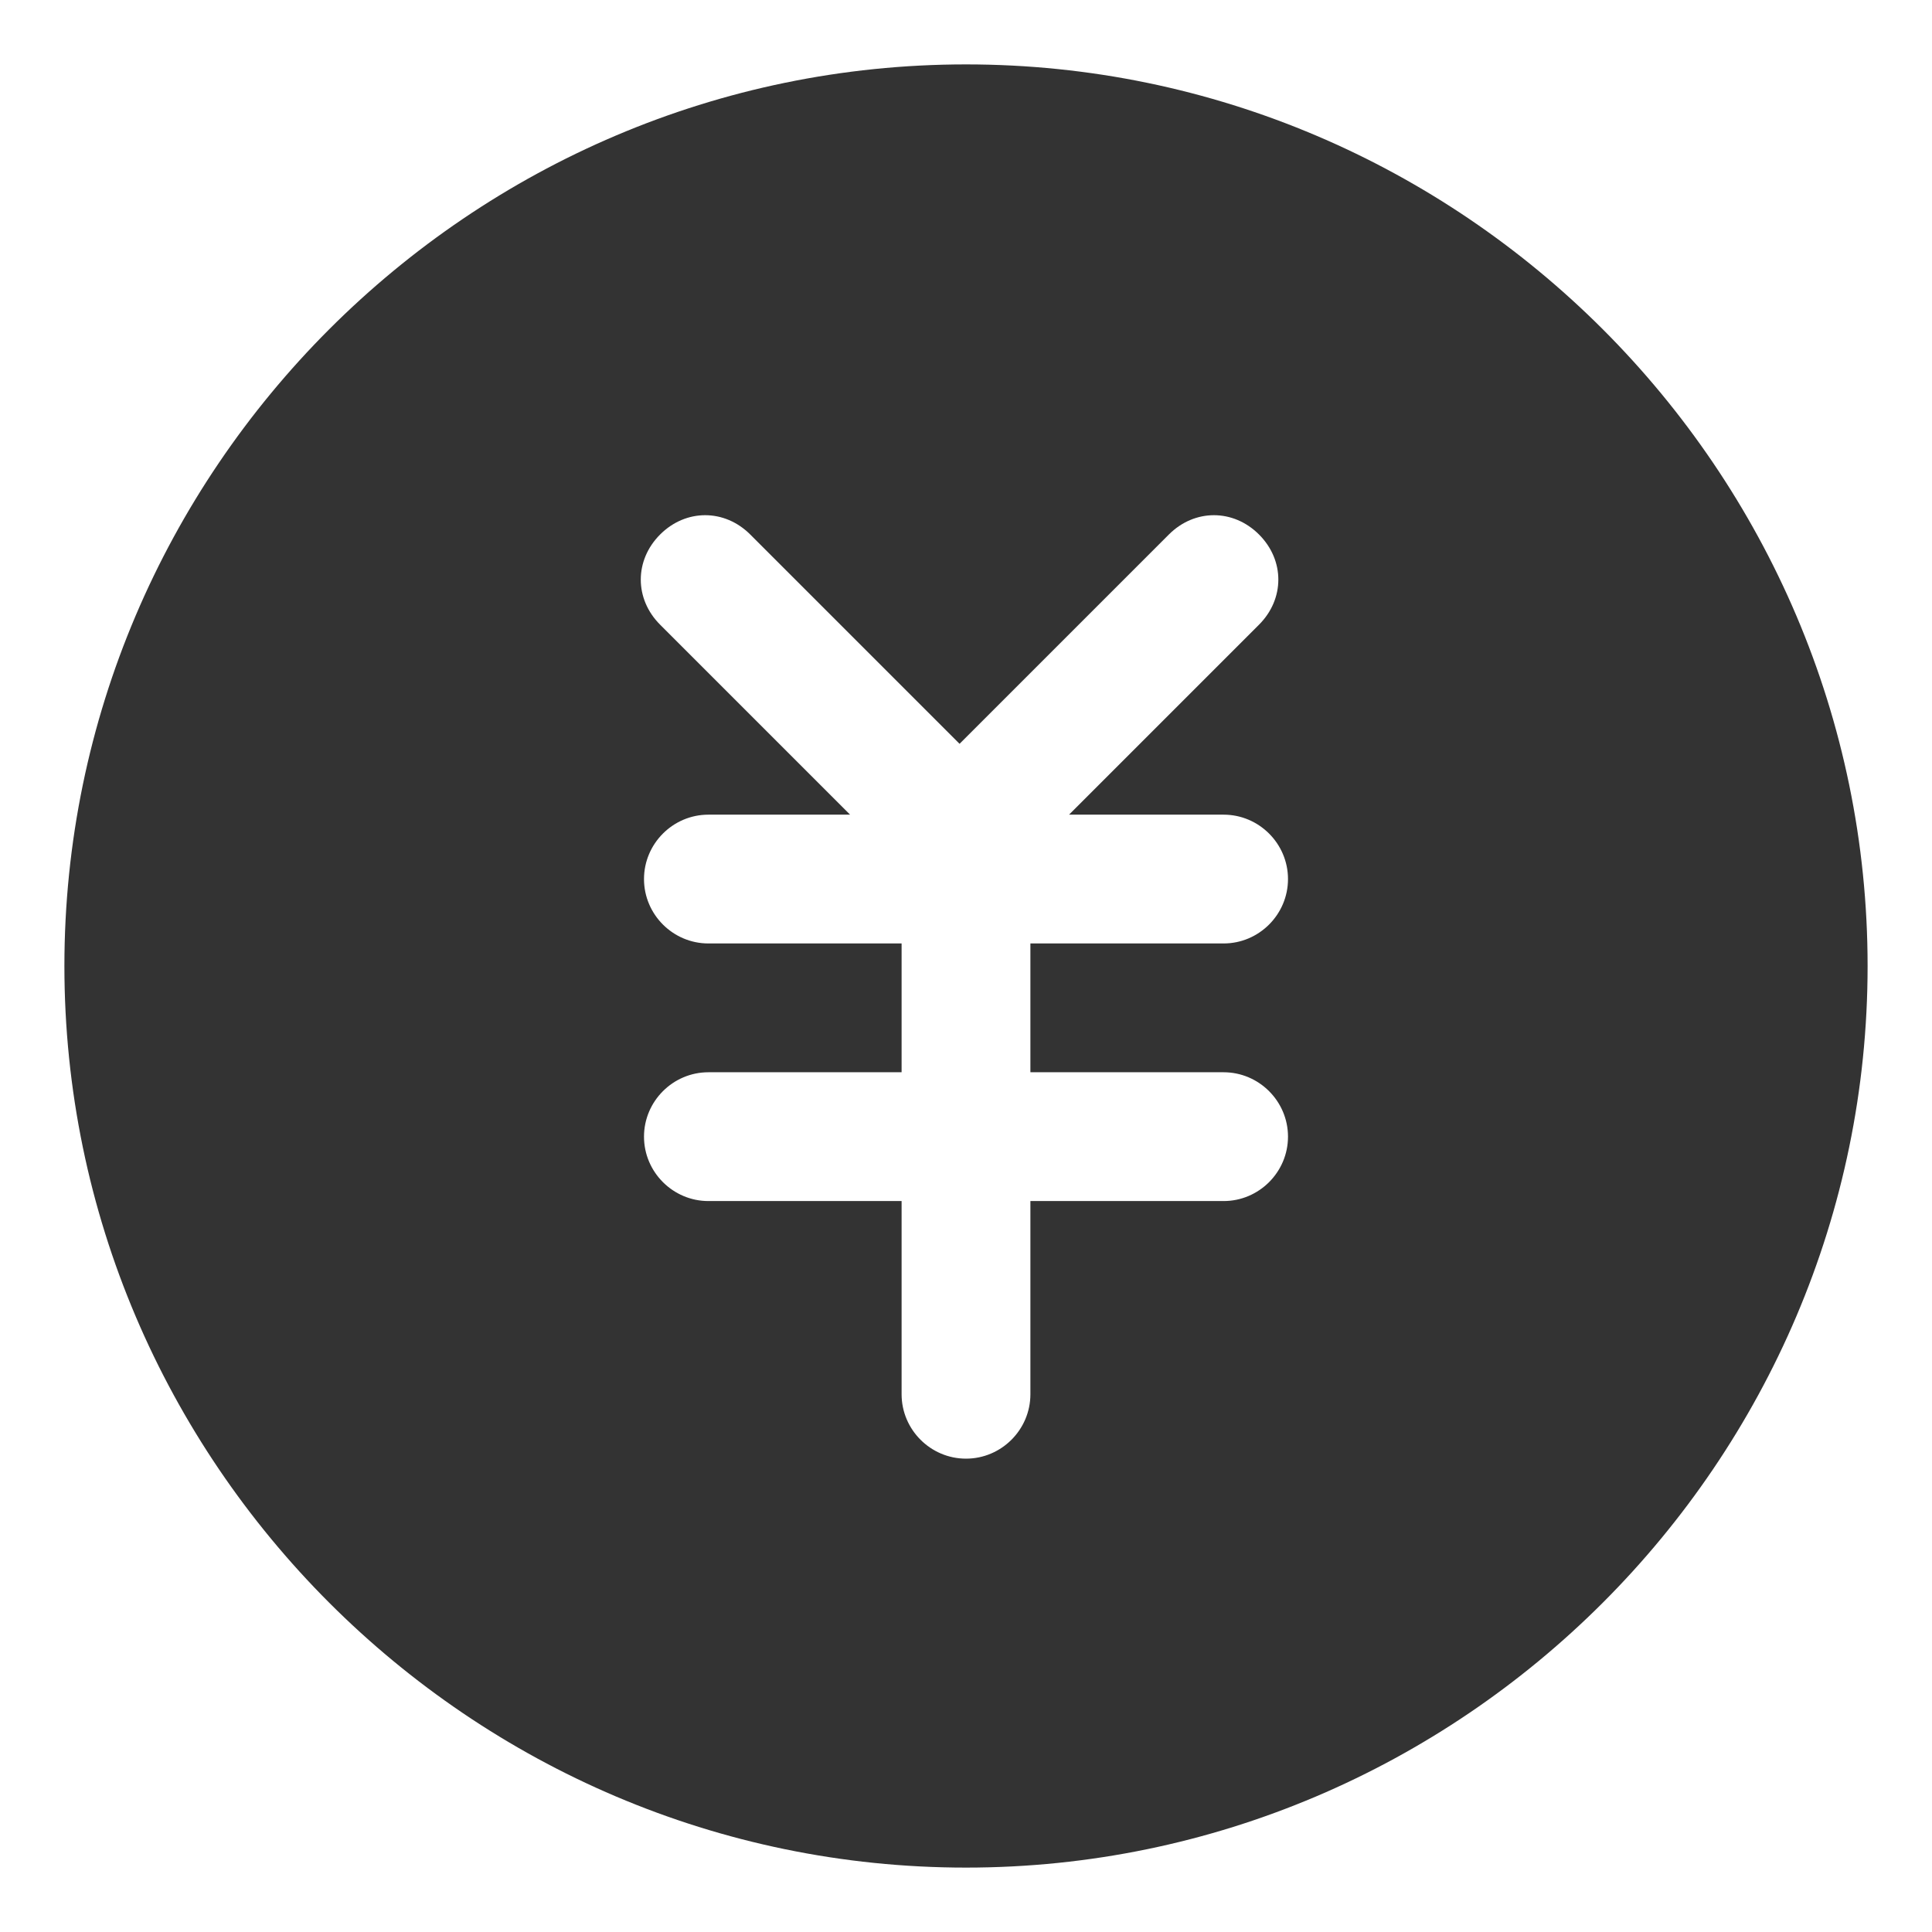 <svg t="1750762002406" class="icon" viewBox="0 0 1024 1024" version="1.1" xmlns="http://www.w3.org/2000/svg" p-id="42349" width="200" height="200"><path d="M512 34.133C249.173 34.133 34.133 249.173 34.133 512s215.04 477.867 477.867 477.867 477.867-215.04 477.867-477.867S774.827 34.133 512 34.133z m136.533 397.653c18.773 0 34.133 15.36 34.133 34.133s-15.36 34.133-34.133 34.133h-102.4v68.267h102.4c18.773 0 34.133 15.36 34.133 34.133s-15.36 34.133-34.133 34.133h-102.4v102.4c0 18.773-15.36 34.133-34.133 34.133s-34.133-15.36-34.133-34.133v-102.4h-102.4c-18.773 0-34.133-15.36-34.133-34.133s15.36-34.133 34.133-34.133h102.4v-68.267h-102.4c-18.773 0-34.133-15.36-34.133-34.133s15.36-34.133 34.133-34.133h75.093l-100.693-100.693c-13.653-13.653-13.653-34.133 0-47.787 13.653-13.653 34.133-13.653 47.787 0l110.933 110.933 110.933-110.933c13.653-13.653 34.133-13.653 47.787 0 13.653 13.653 13.653 34.133 0 47.787l-100.693 100.693H648.533z" fill="#333333" p-id="42350"></path></svg>